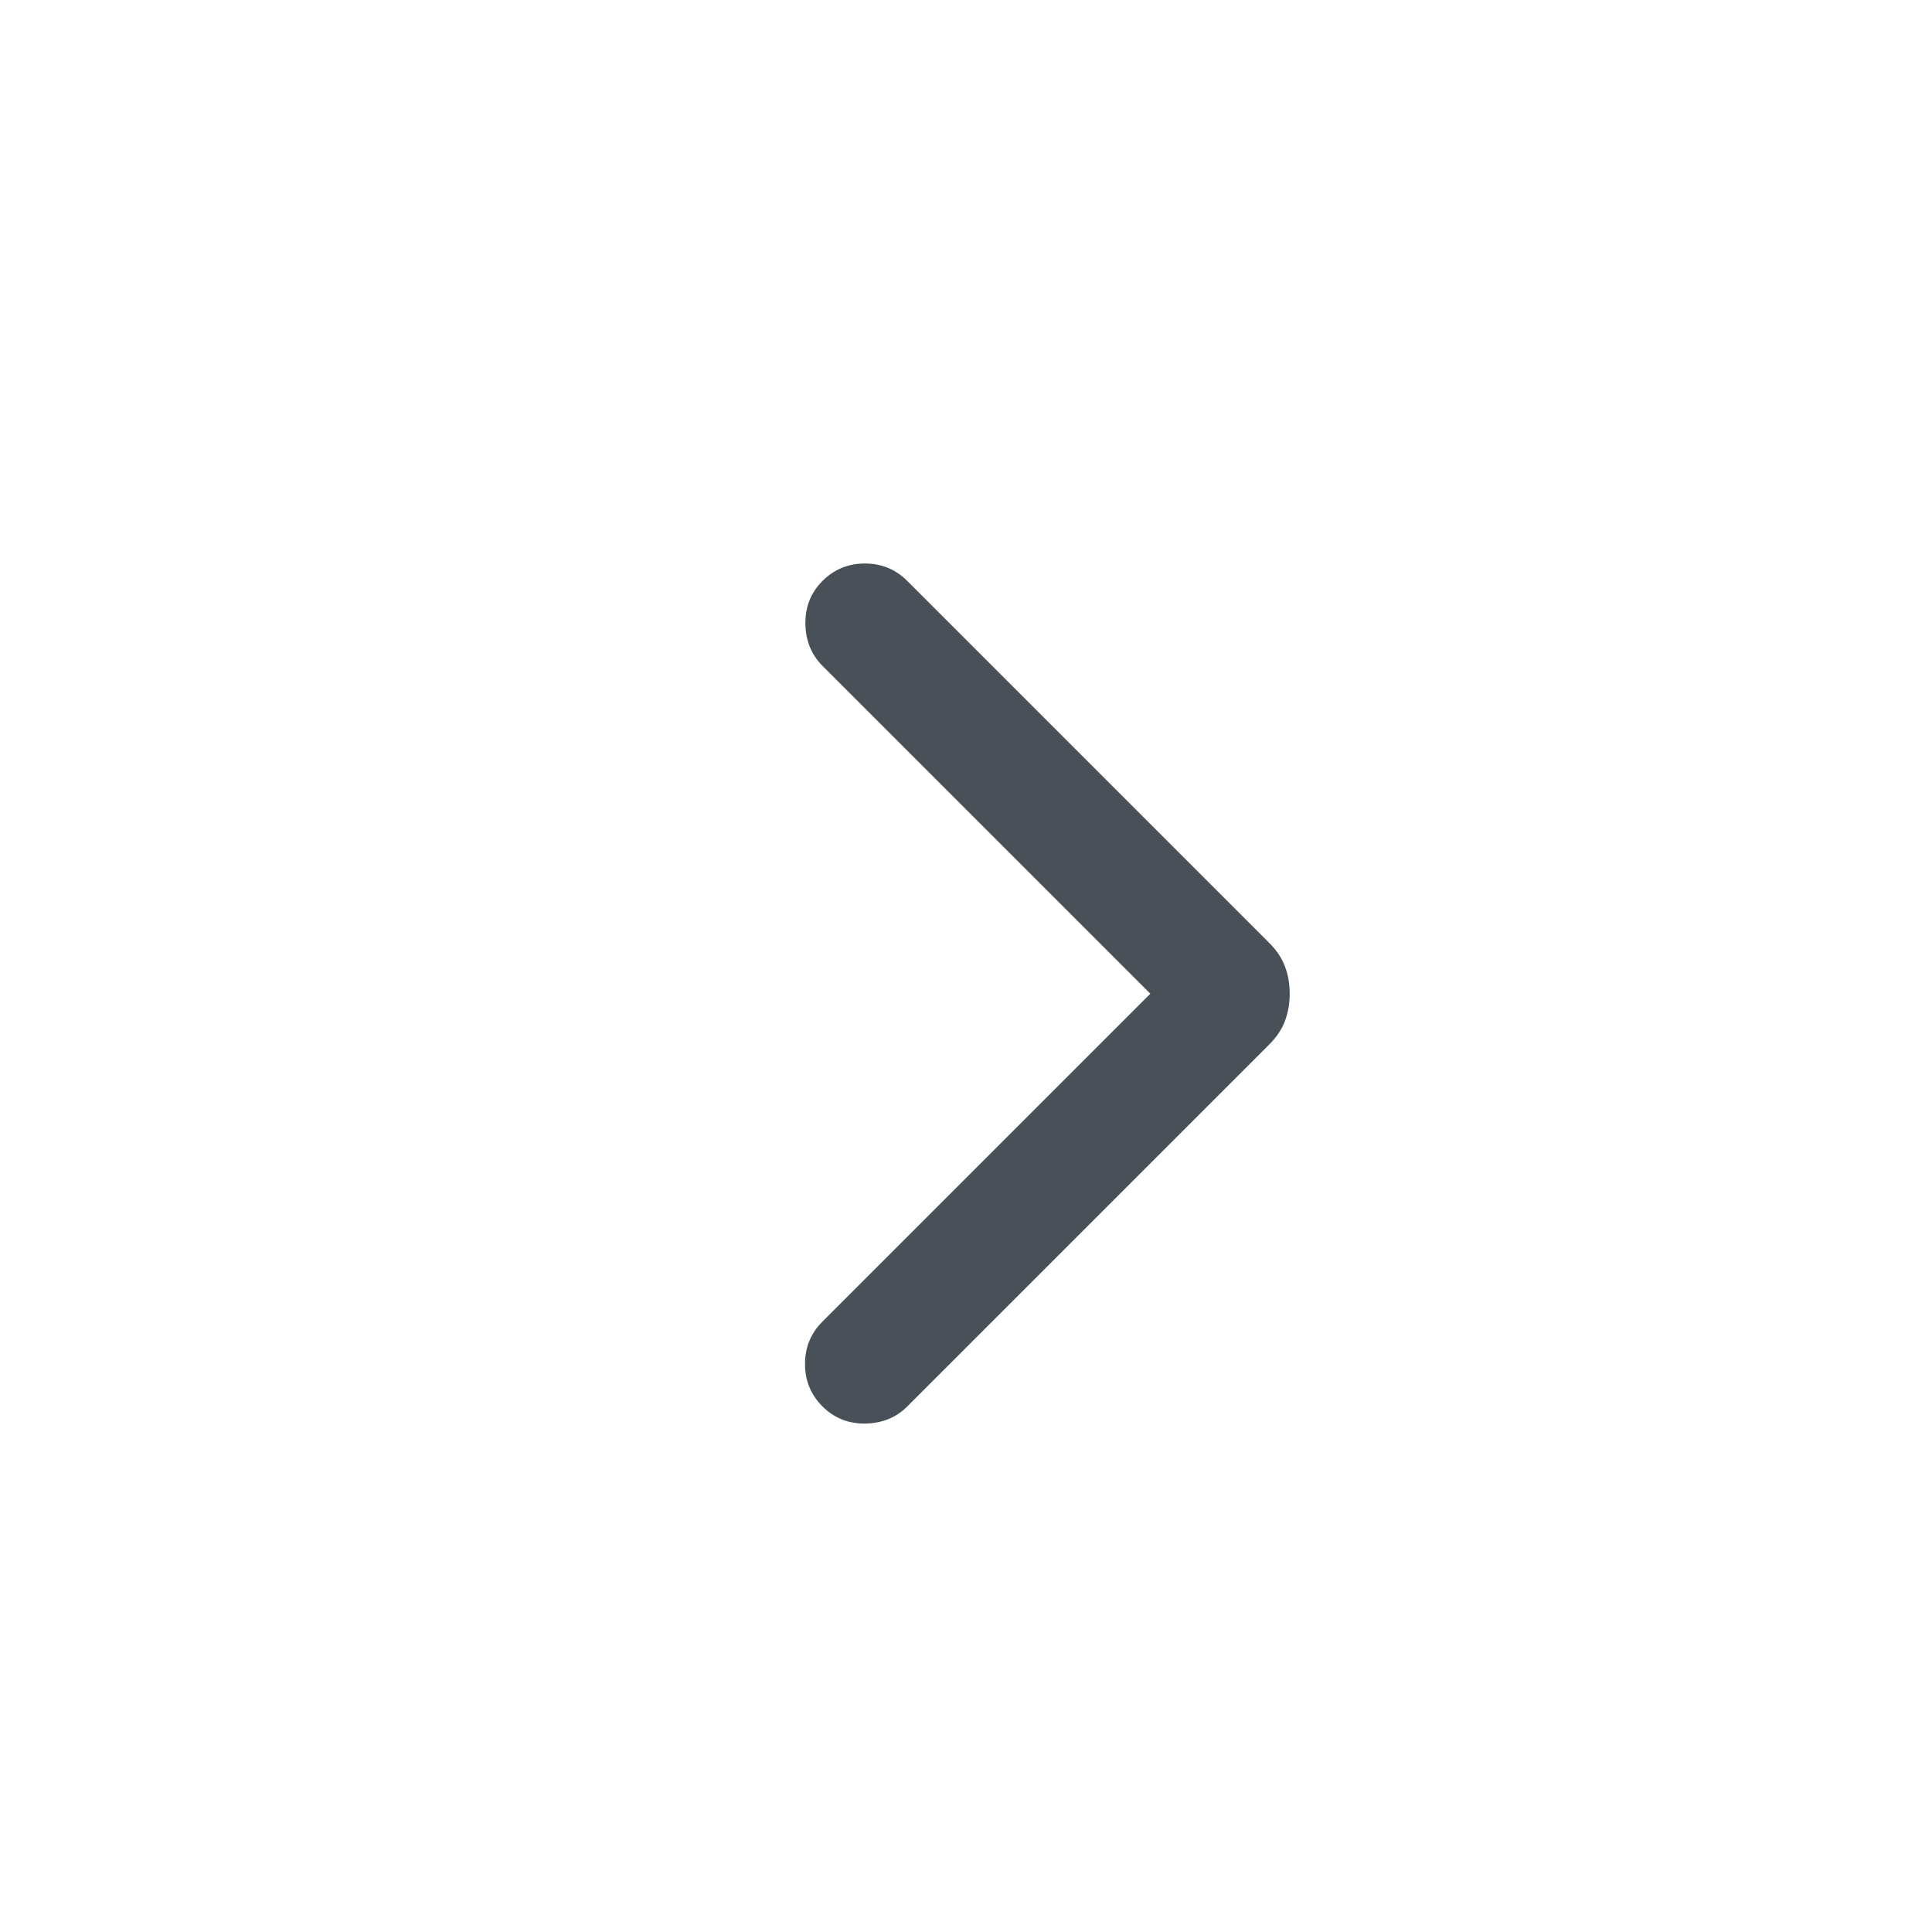 <svg width="24" height="24" viewBox="0 0 24 24" fill="none" xmlns="http://www.w3.org/2000/svg">
<g id="keyboard_arrow_right">
<mask id="mask0_10945_2006" style="mask-type:alpha" maskUnits="userSpaceOnUse" x="0" y="0" width="24" height="24">
<rect id="Bounding box" width="24" height="24" fill="#D9D9D9"/>
</mask>
<g mask="url(#mask0_10945_2006)">
<path id="keyboard_arrow_right_2" d="M14.29 12.344L10.217 8.271C10.079 8.133 10.008 7.959 10.005 7.749C10.002 7.54 10.072 7.362 10.217 7.217C10.362 7.072 10.538 7 10.744 7C10.951 7 11.126 7.072 11.271 7.217L15.765 11.711C15.859 11.805 15.925 11.904 15.963 12.008C16.002 12.112 16.021 12.224 16.021 12.344C16.021 12.465 16.002 12.577 15.963 12.681C15.925 12.785 15.859 12.883 15.765 12.977L11.271 17.471C11.133 17.61 10.959 17.68 10.749 17.684C10.54 17.687 10.362 17.616 10.217 17.471C10.072 17.326 10 17.151 10 16.944C10 16.738 10.072 16.562 10.217 16.417L14.29 12.344Z" fill="#495057"/>
</g>
</g>
</svg>
